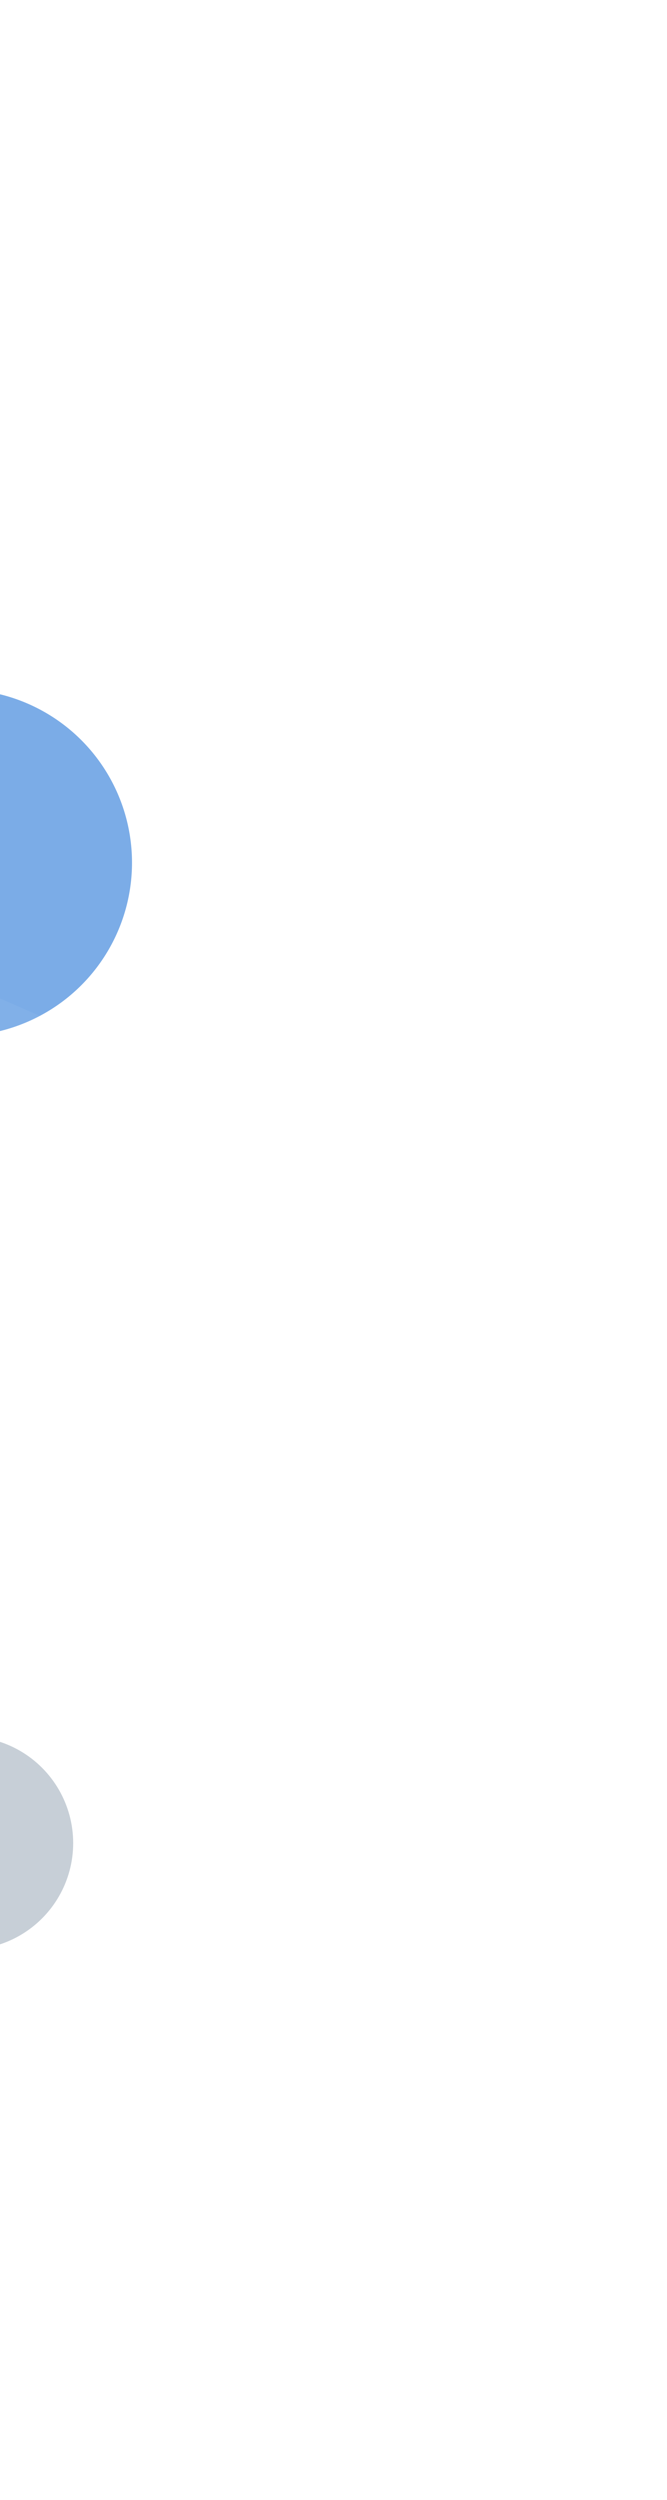 <svg width="1440" height="5393" viewBox="0 0 1440 5393" fill="none" xmlns="http://www.w3.org/2000/svg">
<g clip-path="url(#clip0_28_5811)">
<g filter="url(#filter0_f_28_5811)">
<circle cx="-72" cy="3976" r="230" fill="#C4CDD5"/>
</g>
<g filter="url(#filter1_f_28_5811)">
<circle cx="-89" cy="1861" r="374" fill="#7BACE7"/>
</g>
<g filter="url(#filter2_di_28_5811)">
<path d="M583.309 2404.89L-12.864 2844.15L-95.188 2108.22L583.309 2404.89Z" fill="white" fill-opacity="0.05" shape-rendering="crispEdges"/>
</g>
<g filter="url(#filter3_di_28_5811)">
<circle cx="-72" cy="3847" r="405" fill="white" fill-opacity="0.05" shape-rendering="crispEdges"/>
</g>
<g filter="url(#filter4_di_28_5811)">
<path d="M-492.656 1064.38L-317.84 1141.83L-528.383 1566.22L-208.362 1550.06L702.145 1051.56L-64 578.5L-492.656 1064.38Z" fill="white" fill-opacity="0.05" shape-rendering="crispEdges"/>
</g>
</g>
<defs>
<filter id="filter0_f_28_5811" x="-1102" y="2946" width="2060" height="2060" filterUnits="userSpaceOnUse" color-interpolation-filters="sRGB">
<feFlood flood-opacity="0" result="BackgroundImageFix"/>
<feBlend mode="normal" in="SourceGraphic" in2="BackgroundImageFix" result="shape"/>
<feGaussianBlur stdDeviation="400" result="effect1_foregroundBlur_28_5811"/>
</filter>
<filter id="filter1_f_28_5811" x="-1263" y="687" width="2348" height="2348" filterUnits="userSpaceOnUse" color-interpolation-filters="sRGB">
<feFlood flood-opacity="0" result="BackgroundImageFix"/>
<feBlend mode="normal" in="SourceGraphic" in2="BackgroundImageFix" result="shape"/>
<feGaussianBlur stdDeviation="400" result="effect1_foregroundBlur_28_5811"/>
</filter>
<filter id="filter2_di_28_5811" x="-115.188" y="2088.22" width="718.496" height="775.931" filterUnits="userSpaceOnUse" color-interpolation-filters="sRGB">
<feFlood flood-opacity="0" result="BackgroundImageFix"/>
<feColorMatrix in="SourceAlpha" type="matrix" values="0 0 0 0 0 0 0 0 0 0 0 0 0 0 0 0 0 0 127 0" result="hardAlpha"/>
<feOffset/>
<feGaussianBlur stdDeviation="10"/>
<feComposite in2="hardAlpha" operator="out"/>
<feColorMatrix type="matrix" values="0 0 0 0 0.827 0 0 0 0 0.941 0 0 0 0 0.992 0 0 0 0.3 0"/>
<feBlend mode="normal" in2="BackgroundImageFix" result="effect1_dropShadow_28_5811"/>
<feBlend mode="normal" in="SourceGraphic" in2="effect1_dropShadow_28_5811" result="shape"/>
<feColorMatrix in="SourceAlpha" type="matrix" values="0 0 0 0 0 0 0 0 0 0 0 0 0 0 0 0 0 0 127 0" result="hardAlpha"/>
<feOffset dy="4"/>
<feGaussianBlur stdDeviation="125"/>
<feComposite in2="hardAlpha" operator="arithmetic" k2="-1" k3="1"/>
<feColorMatrix type="matrix" values="0 0 0 0 1 0 0 0 0 1 0 0 0 0 1 0 0 0 0.5 0"/>
<feBlend mode="normal" in2="shape" result="effect2_innerShadow_28_5811"/>
</filter>
<filter id="filter3_di_28_5811" x="-497" y="3422" width="850" height="850" filterUnits="userSpaceOnUse" color-interpolation-filters="sRGB">
<feFlood flood-opacity="0" result="BackgroundImageFix"/>
<feColorMatrix in="SourceAlpha" type="matrix" values="0 0 0 0 0 0 0 0 0 0 0 0 0 0 0 0 0 0 127 0" result="hardAlpha"/>
<feOffset/>
<feGaussianBlur stdDeviation="10"/>
<feComposite in2="hardAlpha" operator="out"/>
<feColorMatrix type="matrix" values="0 0 0 0 0.826 0 0 0 0 0.943 0 0 0 0 0.992 0 0 0 0.3 0"/>
<feBlend mode="normal" in2="BackgroundImageFix" result="effect1_dropShadow_28_5811"/>
<feBlend mode="normal" in="SourceGraphic" in2="effect1_dropShadow_28_5811" result="shape"/>
<feColorMatrix in="SourceAlpha" type="matrix" values="0 0 0 0 0 0 0 0 0 0 0 0 0 0 0 0 0 0 127 0" result="hardAlpha"/>
<feOffset/>
<feGaussianBlur stdDeviation="400"/>
<feComposite in2="hardAlpha" operator="arithmetic" k2="-1" k3="1"/>
<feColorMatrix type="matrix" values="0 0 0 0 1 0 0 0 0 1 0 0 0 0 1 0 0 0 0.5 0"/>
<feBlend mode="normal" in2="shape" result="effect2_innerShadow_28_5811"/>
</filter>
<filter id="filter4_di_28_5811" x="-548.383" y="558.5" width="1270.53" height="1027.72" filterUnits="userSpaceOnUse" color-interpolation-filters="sRGB">
<feFlood flood-opacity="0" result="BackgroundImageFix"/>
<feColorMatrix in="SourceAlpha" type="matrix" values="0 0 0 0 0 0 0 0 0 0 0 0 0 0 0 0 0 0 127 0" result="hardAlpha"/>
<feOffset/>
<feGaussianBlur stdDeviation="10"/>
<feComposite in2="hardAlpha" operator="out"/>
<feColorMatrix type="matrix" values="0 0 0 0 0.827 0 0 0 0 0.941 0 0 0 0 0.992 0 0 0 0.3 0"/>
<feBlend mode="normal" in2="BackgroundImageFix" result="effect1_dropShadow_28_5811"/>
<feBlend mode="normal" in="SourceGraphic" in2="effect1_dropShadow_28_5811" result="shape"/>
<feColorMatrix in="SourceAlpha" type="matrix" values="0 0 0 0 0 0 0 0 0 0 0 0 0 0 0 0 0 0 127 0" result="hardAlpha"/>
<feOffset dy="4"/>
<feGaussianBlur stdDeviation="125"/>
<feComposite in2="hardAlpha" operator="arithmetic" k2="-1" k3="1"/>
<feColorMatrix type="matrix" values="0 0 0 0 1 0 0 0 0 1 0 0 0 0 1 0 0 0 0.5 0"/>
<feBlend mode="normal" in2="shape" result="effect2_innerShadow_28_5811"/>
</filter>
<clipPath id="clip0_28_5811">
<rect width="1440" height="5393" fill="white"/>
</clipPath>
</defs>
</svg>
